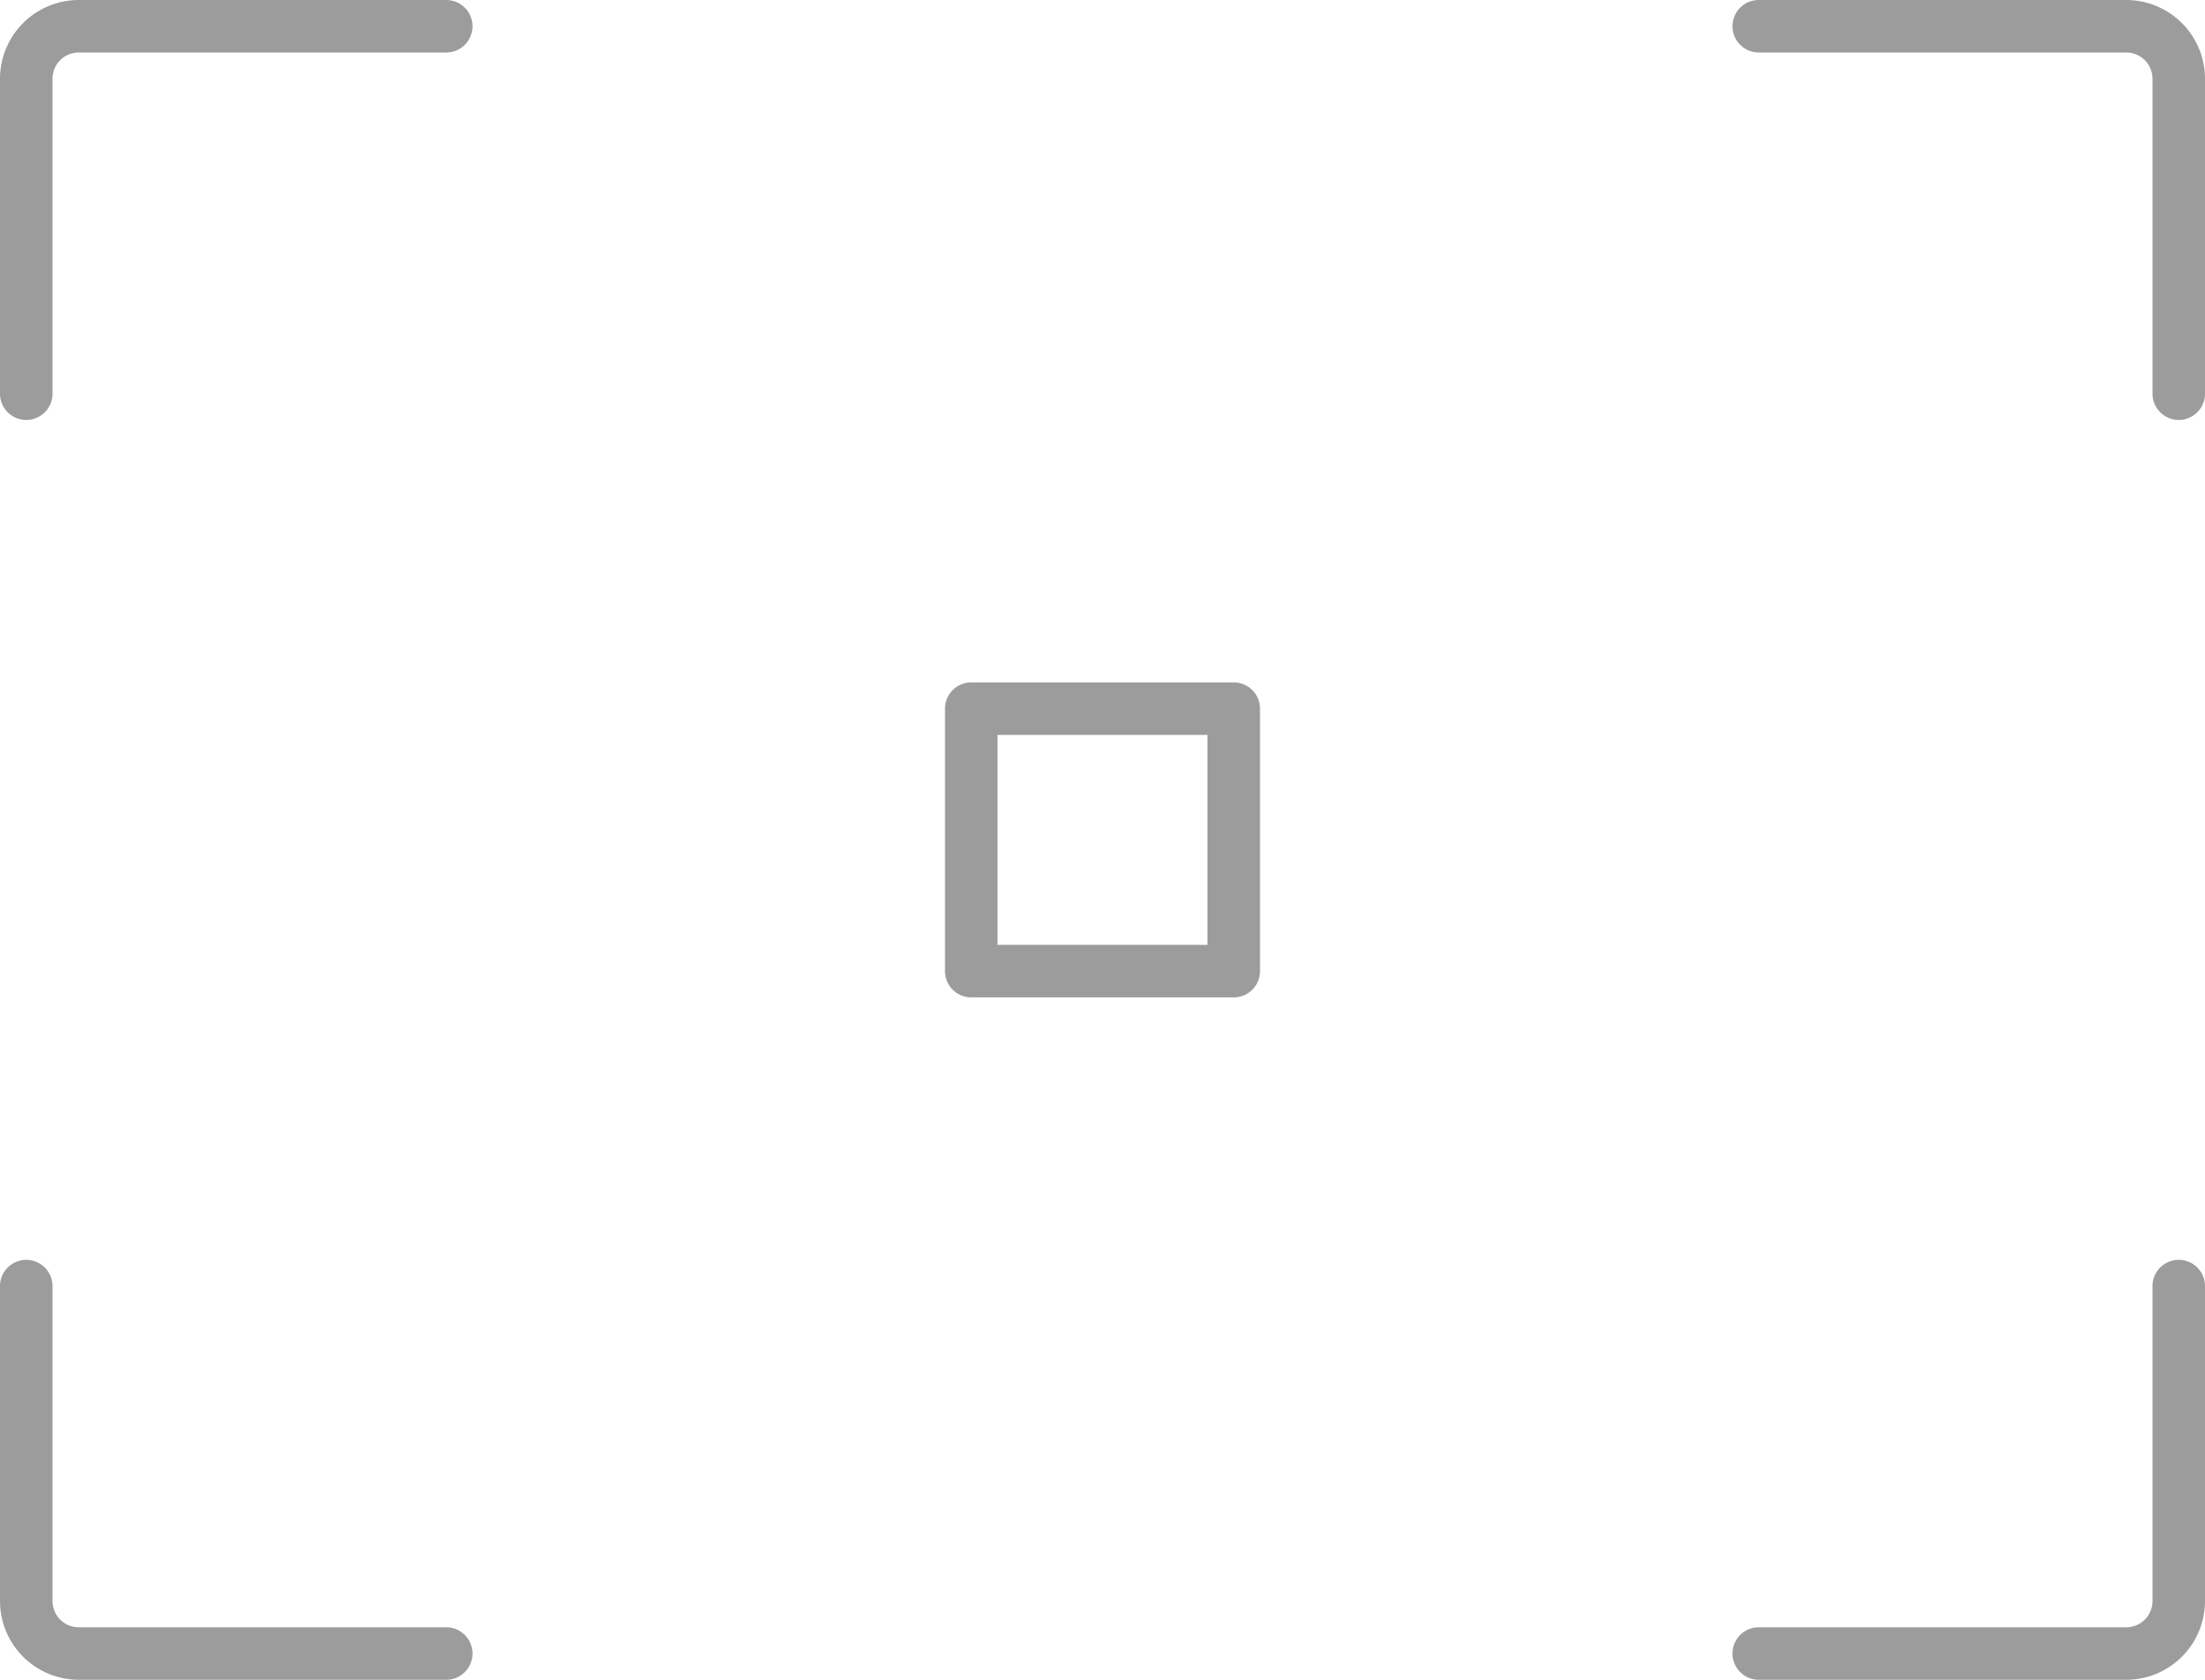<svg xmlns="http://www.w3.org/2000/svg" width="1585.789" height="1208.22" viewBox="0 0 1585.789 1208.22">
  <path id="focus" d="M320.933,0H56.635A56.7,56.7,0,0,0,0,56.635V283.177a18.878,18.878,0,1,0,37.757,0V56.635A18.91,18.91,0,0,1,56.635,37.757h264.3a18.878,18.878,0,1,0,0-37.757Zm1208.22,0h-264.3a18.878,18.878,0,1,0,0,37.757h264.3a18.91,18.91,0,0,1,18.879,18.878V283.177a18.878,18.878,0,1,0,37.757,0V56.635A56.7,56.7,0,0,0,1529.154,0Zm37.757,906.165a18.885,18.885,0,0,0-18.878,18.878v226.541a18.91,18.91,0,0,1-18.879,18.879h-264.3a18.878,18.878,0,1,0,0,37.757h264.3a56.7,56.7,0,0,0,56.635-56.635V925.043A18.885,18.885,0,0,0,1566.91,906.165Zm-1548.032,0A18.885,18.885,0,0,0,0,925.043v226.541a56.7,56.7,0,0,0,56.635,56.635h264.3a18.878,18.878,0,1,0,0-37.757H56.635a18.91,18.91,0,0,1-18.878-18.879V925.043A18.885,18.885,0,0,0,18.878,906.165ZM887.287,717.381A18.885,18.885,0,0,0,906.165,698.5V509.718a18.885,18.885,0,0,0-18.878-18.879H698.5a18.885,18.885,0,0,0-18.878,18.879V698.5A18.885,18.885,0,0,0,698.5,717.381ZM717.381,528.6H868.408V679.624H717.381Z" fill="#9c9c9c"/>
</svg>
